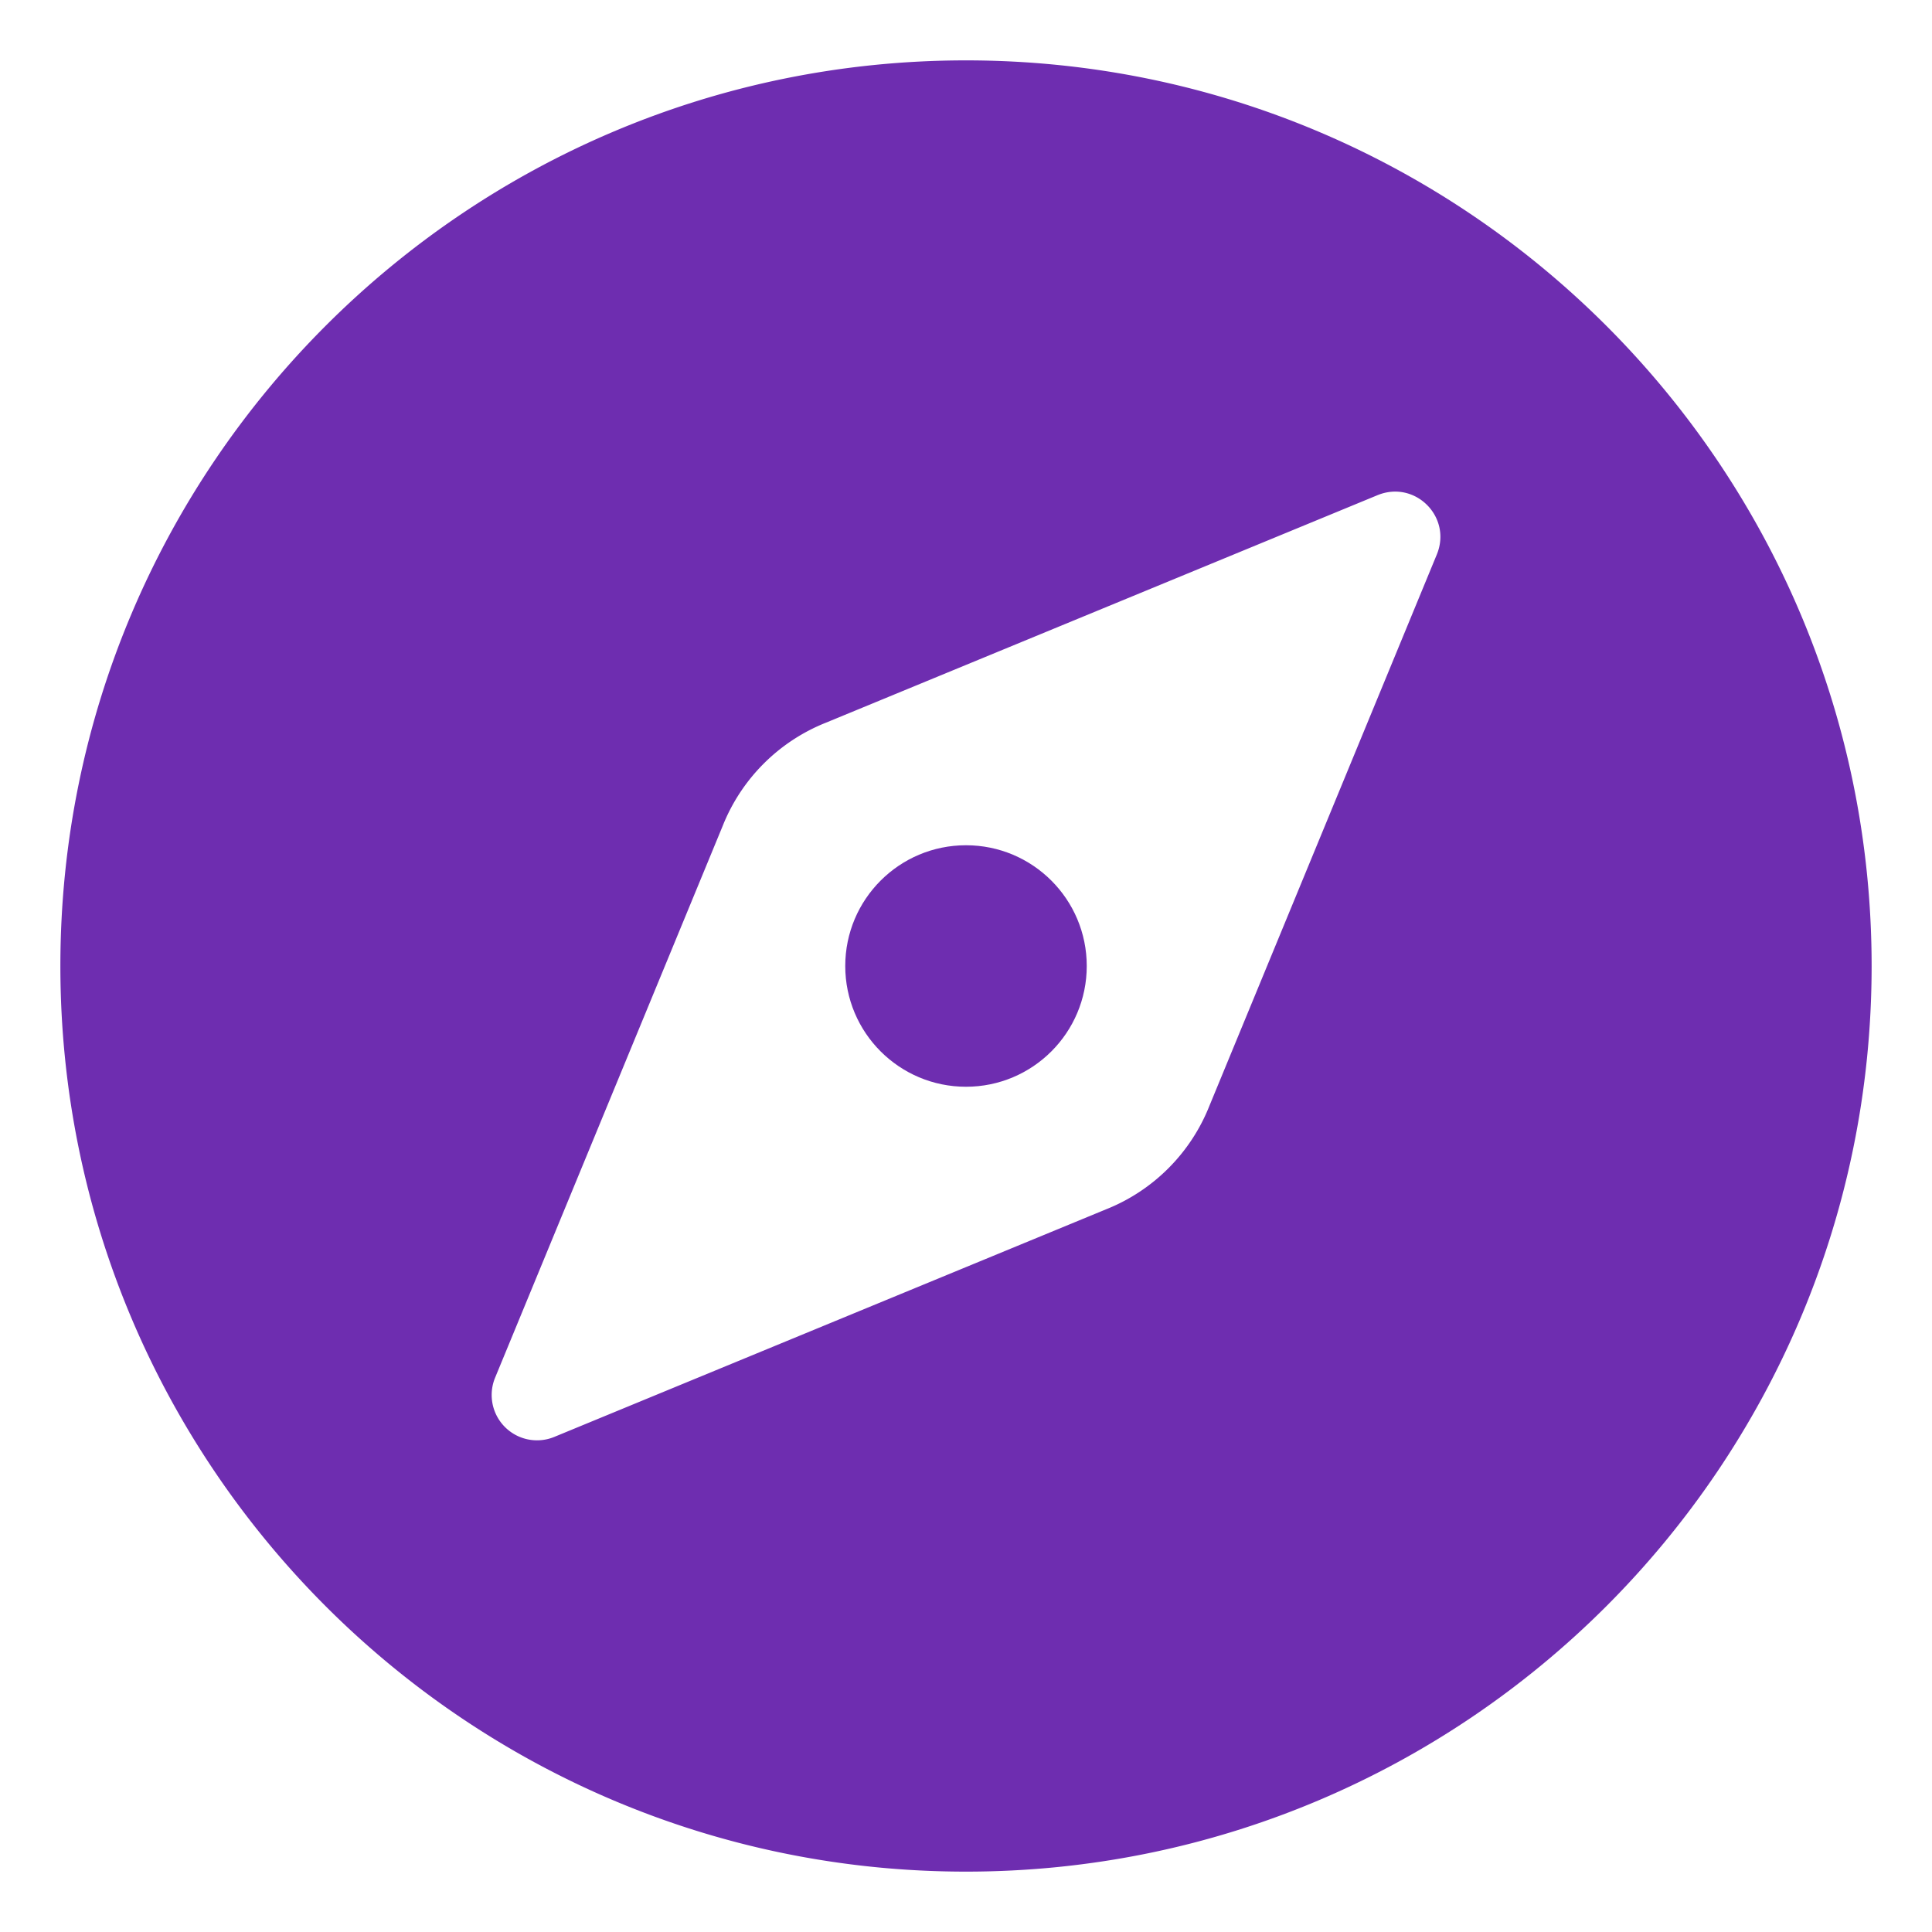 <svg xmlns="http://www.w3.org/2000/svg" viewBox="0 0 32 32"><path d="M16 1C7.72 1 1 7.72 1 16s6.72 15 15 15 15-6.72 15-15S24.28 1 16 1zm7.8 8.18-3.77 9.14c-.31.78-.93 1.4-1.71 1.71L9.18 23.8a.751.751 0 0 1-.98-.98l3.77-9.14c.31-.78.93-1.4 1.71-1.71l9.14-3.77c.62-.25 1.23.36.98.98z" style="fill:#6e2db0"/><circle cx="16" cy="16" r="2" style="fill:#6e2db0"/></svg>